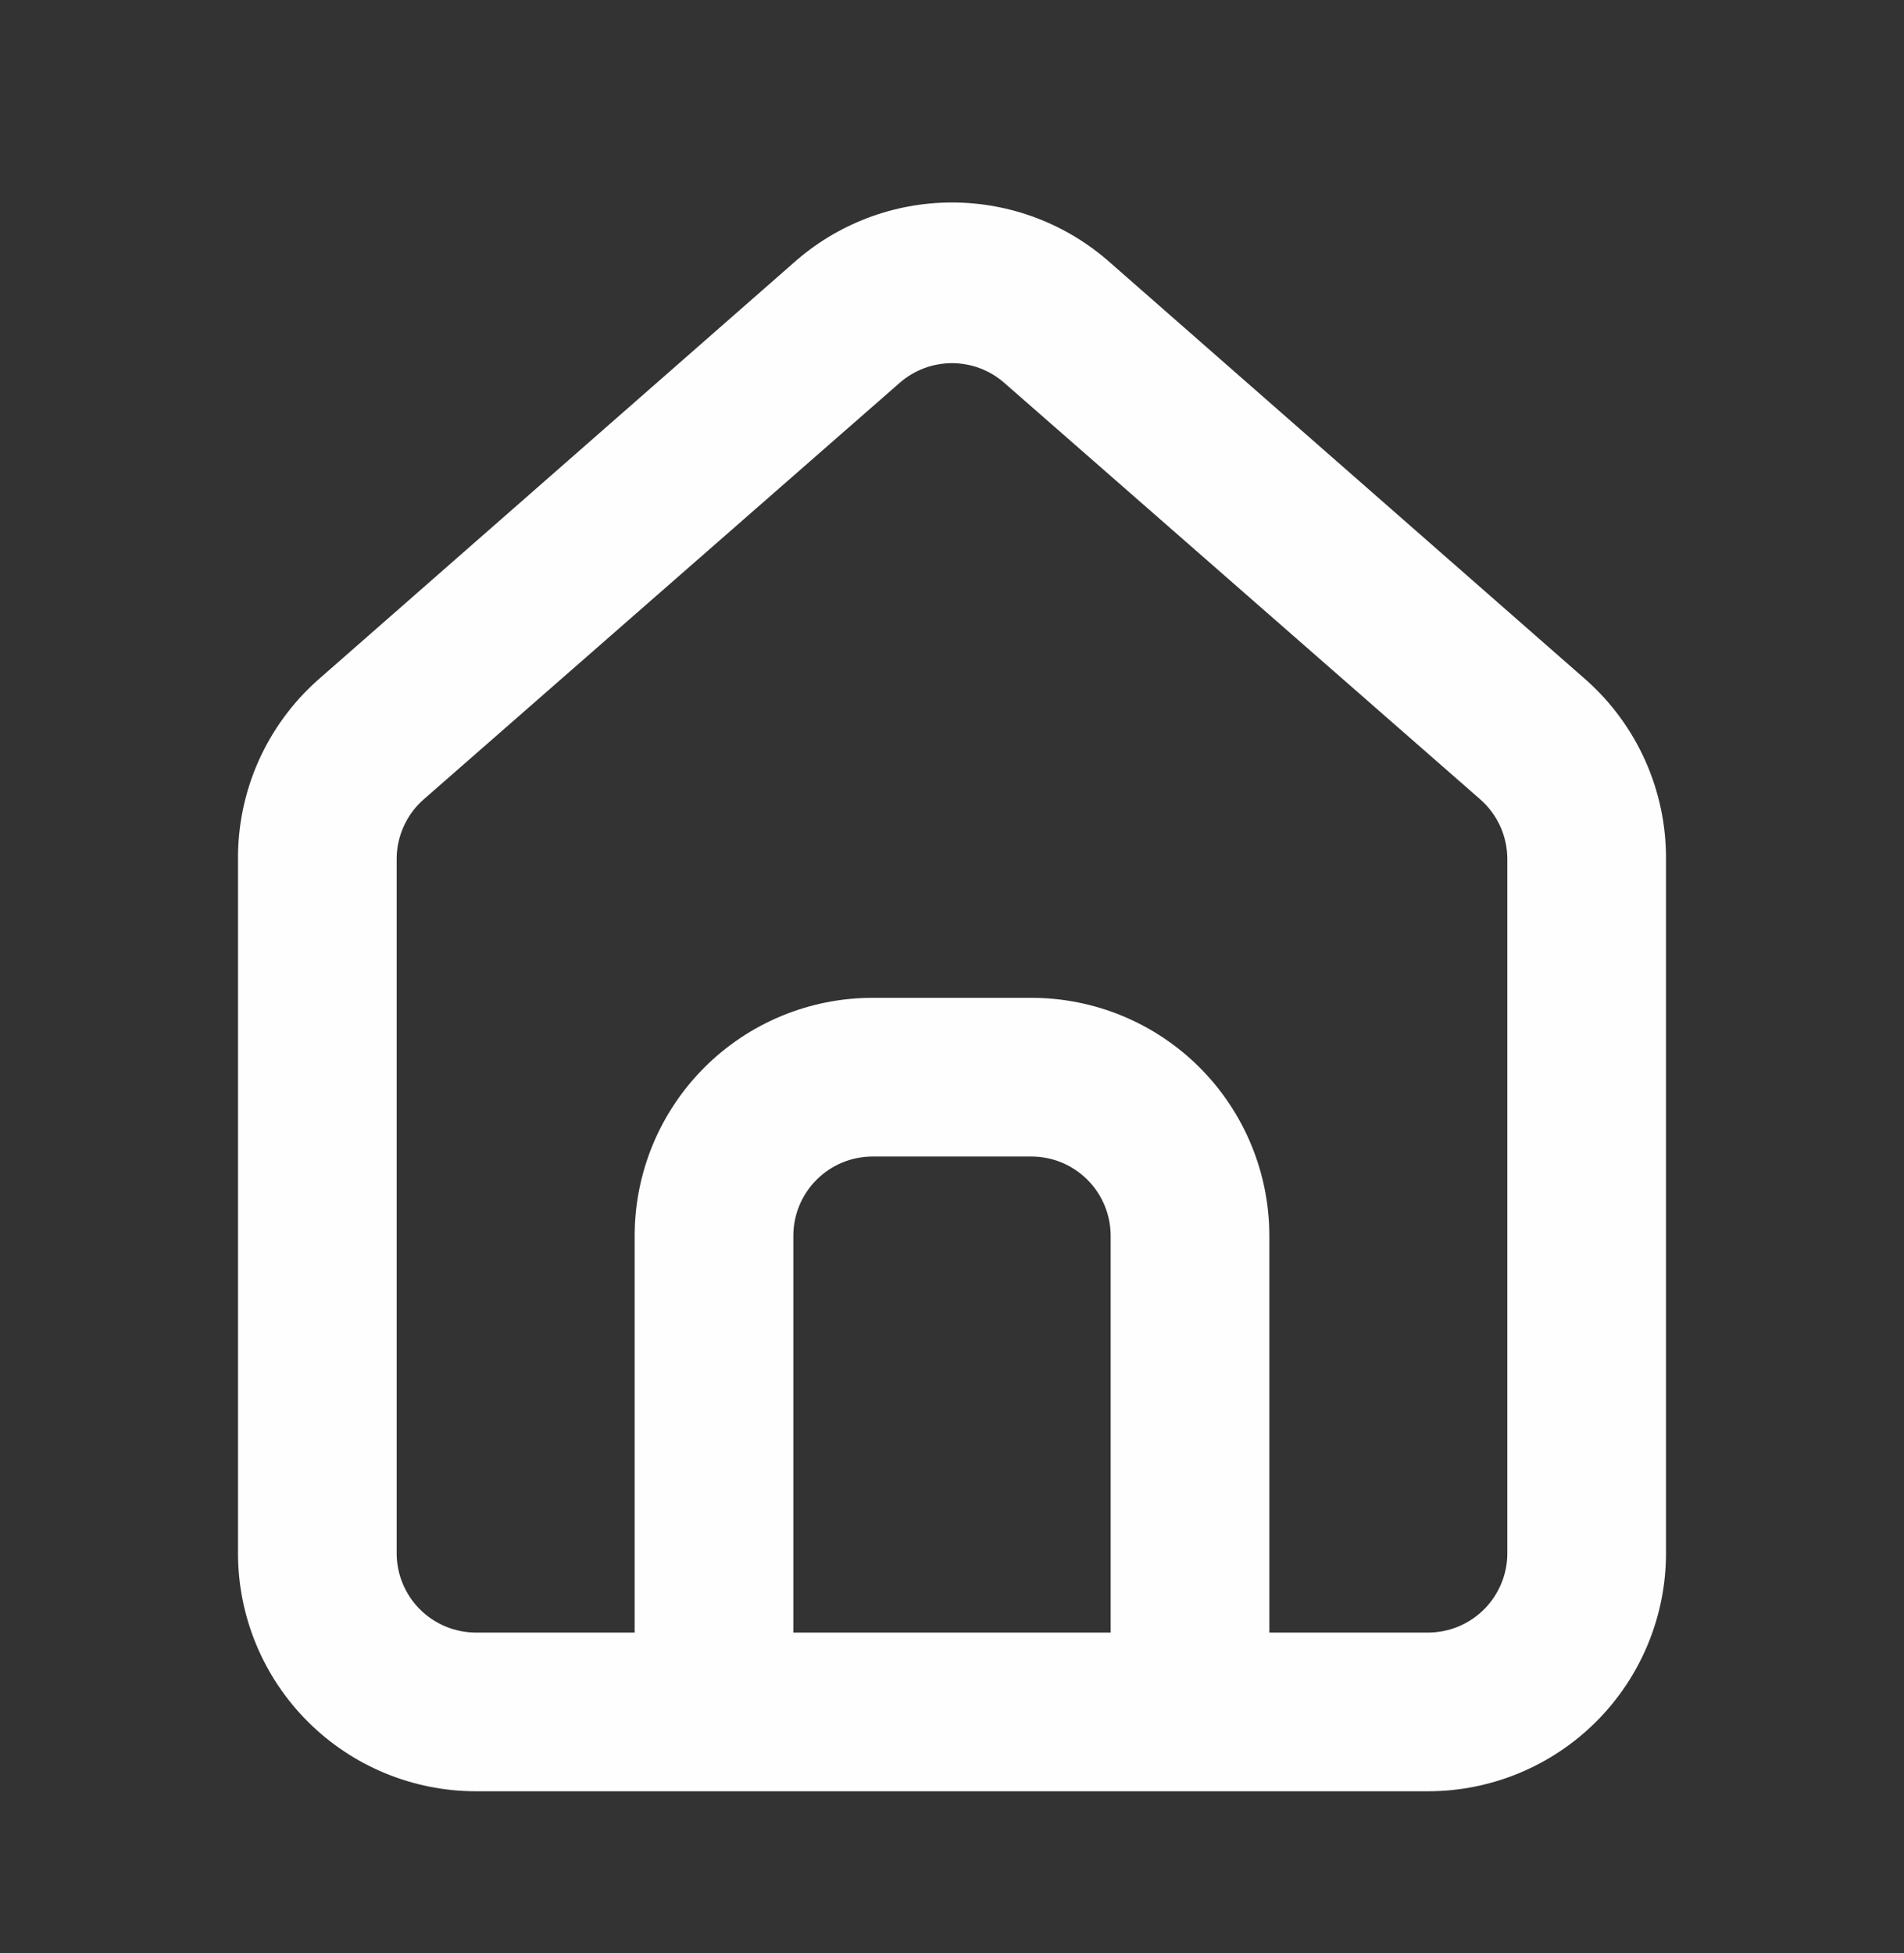 <svg width="39" height="40" viewBox="0 0 39 40" fill="none" xmlns="http://www.w3.org/2000/svg">
<rect x="0" y="0" width="39" height="40" fill="#333333" stroke="none"/>
<path d="M32.5 13.936L22.75 5.388C21.856 4.589 20.699 4.147 19.5 4.147C18.3 4.147 17.143 4.589 16.25 5.388L6.5 13.936C5.984 14.397 5.572 14.963 5.291 15.597C5.011 16.23 4.869 16.916 4.875 17.608V31.811C4.875 33.103 5.388 34.343 6.303 35.258C7.217 36.172 8.457 36.686 9.75 36.686H29.25C30.543 36.686 31.783 36.172 32.697 35.258C33.611 34.343 34.125 33.103 34.125 31.811V17.592C34.128 16.902 33.985 16.22 33.705 15.589C33.424 14.959 33.014 14.395 32.5 13.936ZM22.75 33.436H16.25V25.311C16.25 24.88 16.421 24.466 16.726 24.162C17.03 23.857 17.444 23.686 17.875 23.686H21.125C21.556 23.686 21.969 23.857 22.274 24.162C22.578 24.466 22.75 24.88 22.75 25.311V33.436ZM30.875 31.811C30.875 32.242 30.703 32.655 30.399 32.96C30.094 33.264 29.681 33.436 29.25 33.436H26V25.311C26 24.018 25.486 22.778 24.572 21.863C23.658 20.949 22.418 20.436 21.125 20.436H17.875C16.582 20.436 15.342 20.949 14.428 21.863C13.513 22.778 13 24.018 13 25.311V33.436H9.75C9.319 33.436 8.905 33.264 8.601 32.96C8.296 32.655 8.125 32.242 8.125 31.811V17.592C8.125 17.361 8.174 17.133 8.27 16.923C8.365 16.713 8.504 16.525 8.677 16.373L18.427 7.842C18.724 7.581 19.105 7.438 19.5 7.438C19.894 7.438 20.276 7.581 20.572 7.842L30.322 16.373C30.495 16.525 30.634 16.713 30.73 16.923C30.825 17.133 30.874 17.361 30.875 17.592V31.811Z" fill="#FEFEFE"/>
</svg>
